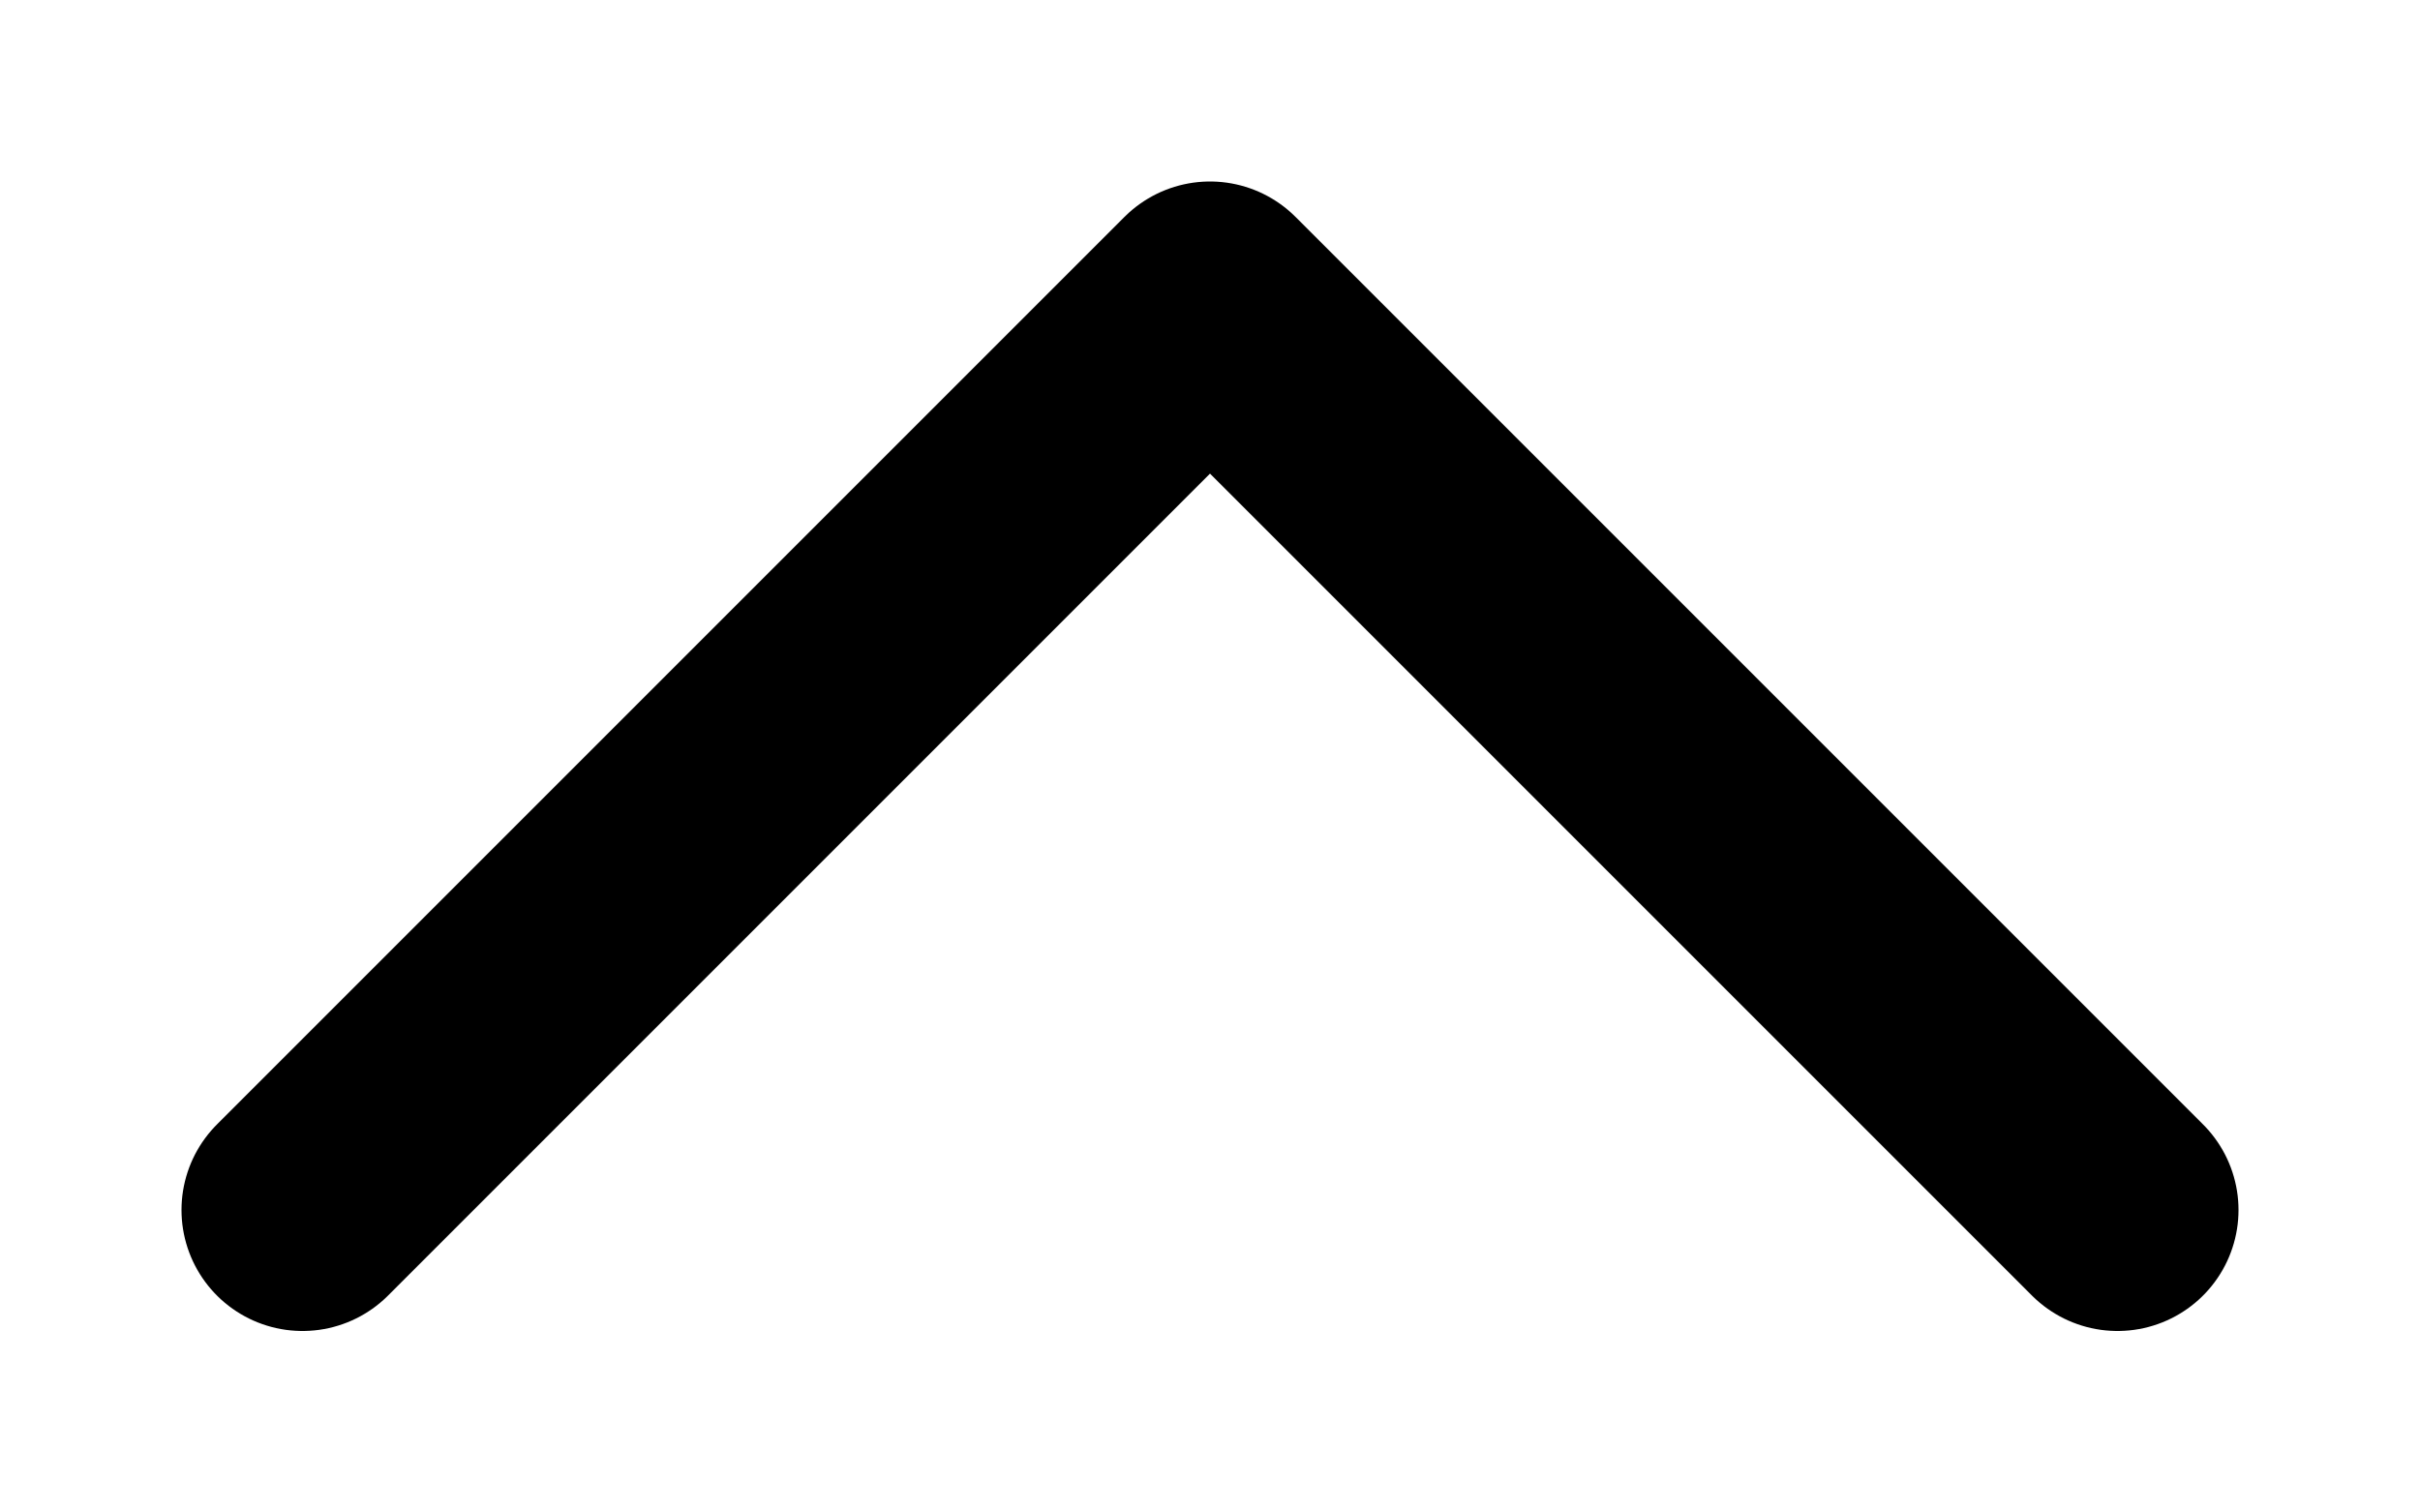 <svg width="8" height="5" viewBox="0 0 8 5" fill="none" xmlns="http://www.w3.org/2000/svg">
<path d="M1 4L4 1L7 4" stroke="black" stroke-width="0.8" stroke-linecap="round" stroke-linejoin="round"/>
</svg>
